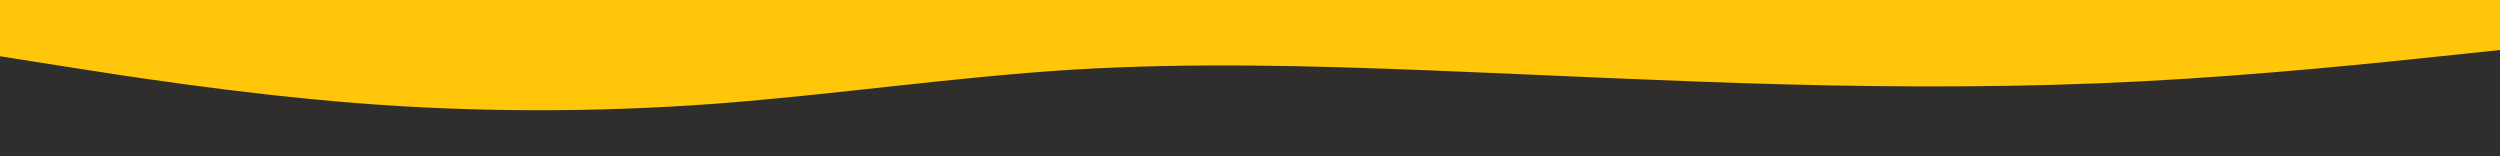 <svg id="visual" viewBox="0 0 800 50" width="800" height="50" xmlns="http://www.w3.org/2000/svg" xmlns:xlink="http://www.w3.org/1999/xlink" version="1.1"><rect x="0" y="0" width="800" height="50" fill="#ffc60a"></rect><path d="M0 18L19 21C38 24 76 30 114.2 33C152.3 36 190.7 36 228.8 33.2C267 30.3 305 24.7 343 22.3C381 20 419 21 457 22.5C495 24 533 26 571.2 27C609.3 28 647.7 28 685.8 26C724 24 762 20 781 18L800 16L800 51L781 51C762 51 724 51 685.8 51C647.7 51 609.3 51 571.2 51C533 51 495 51 457 51C419 51 381 51 343 51C305 51 267 51 228.8 51C190.7 51 152.3 51 114.2 51C76 51 38 51 19 51L0 51Z" fill="#2f2e2c" stroke-linecap="round" stroke-linejoin="miter"></path></svg>